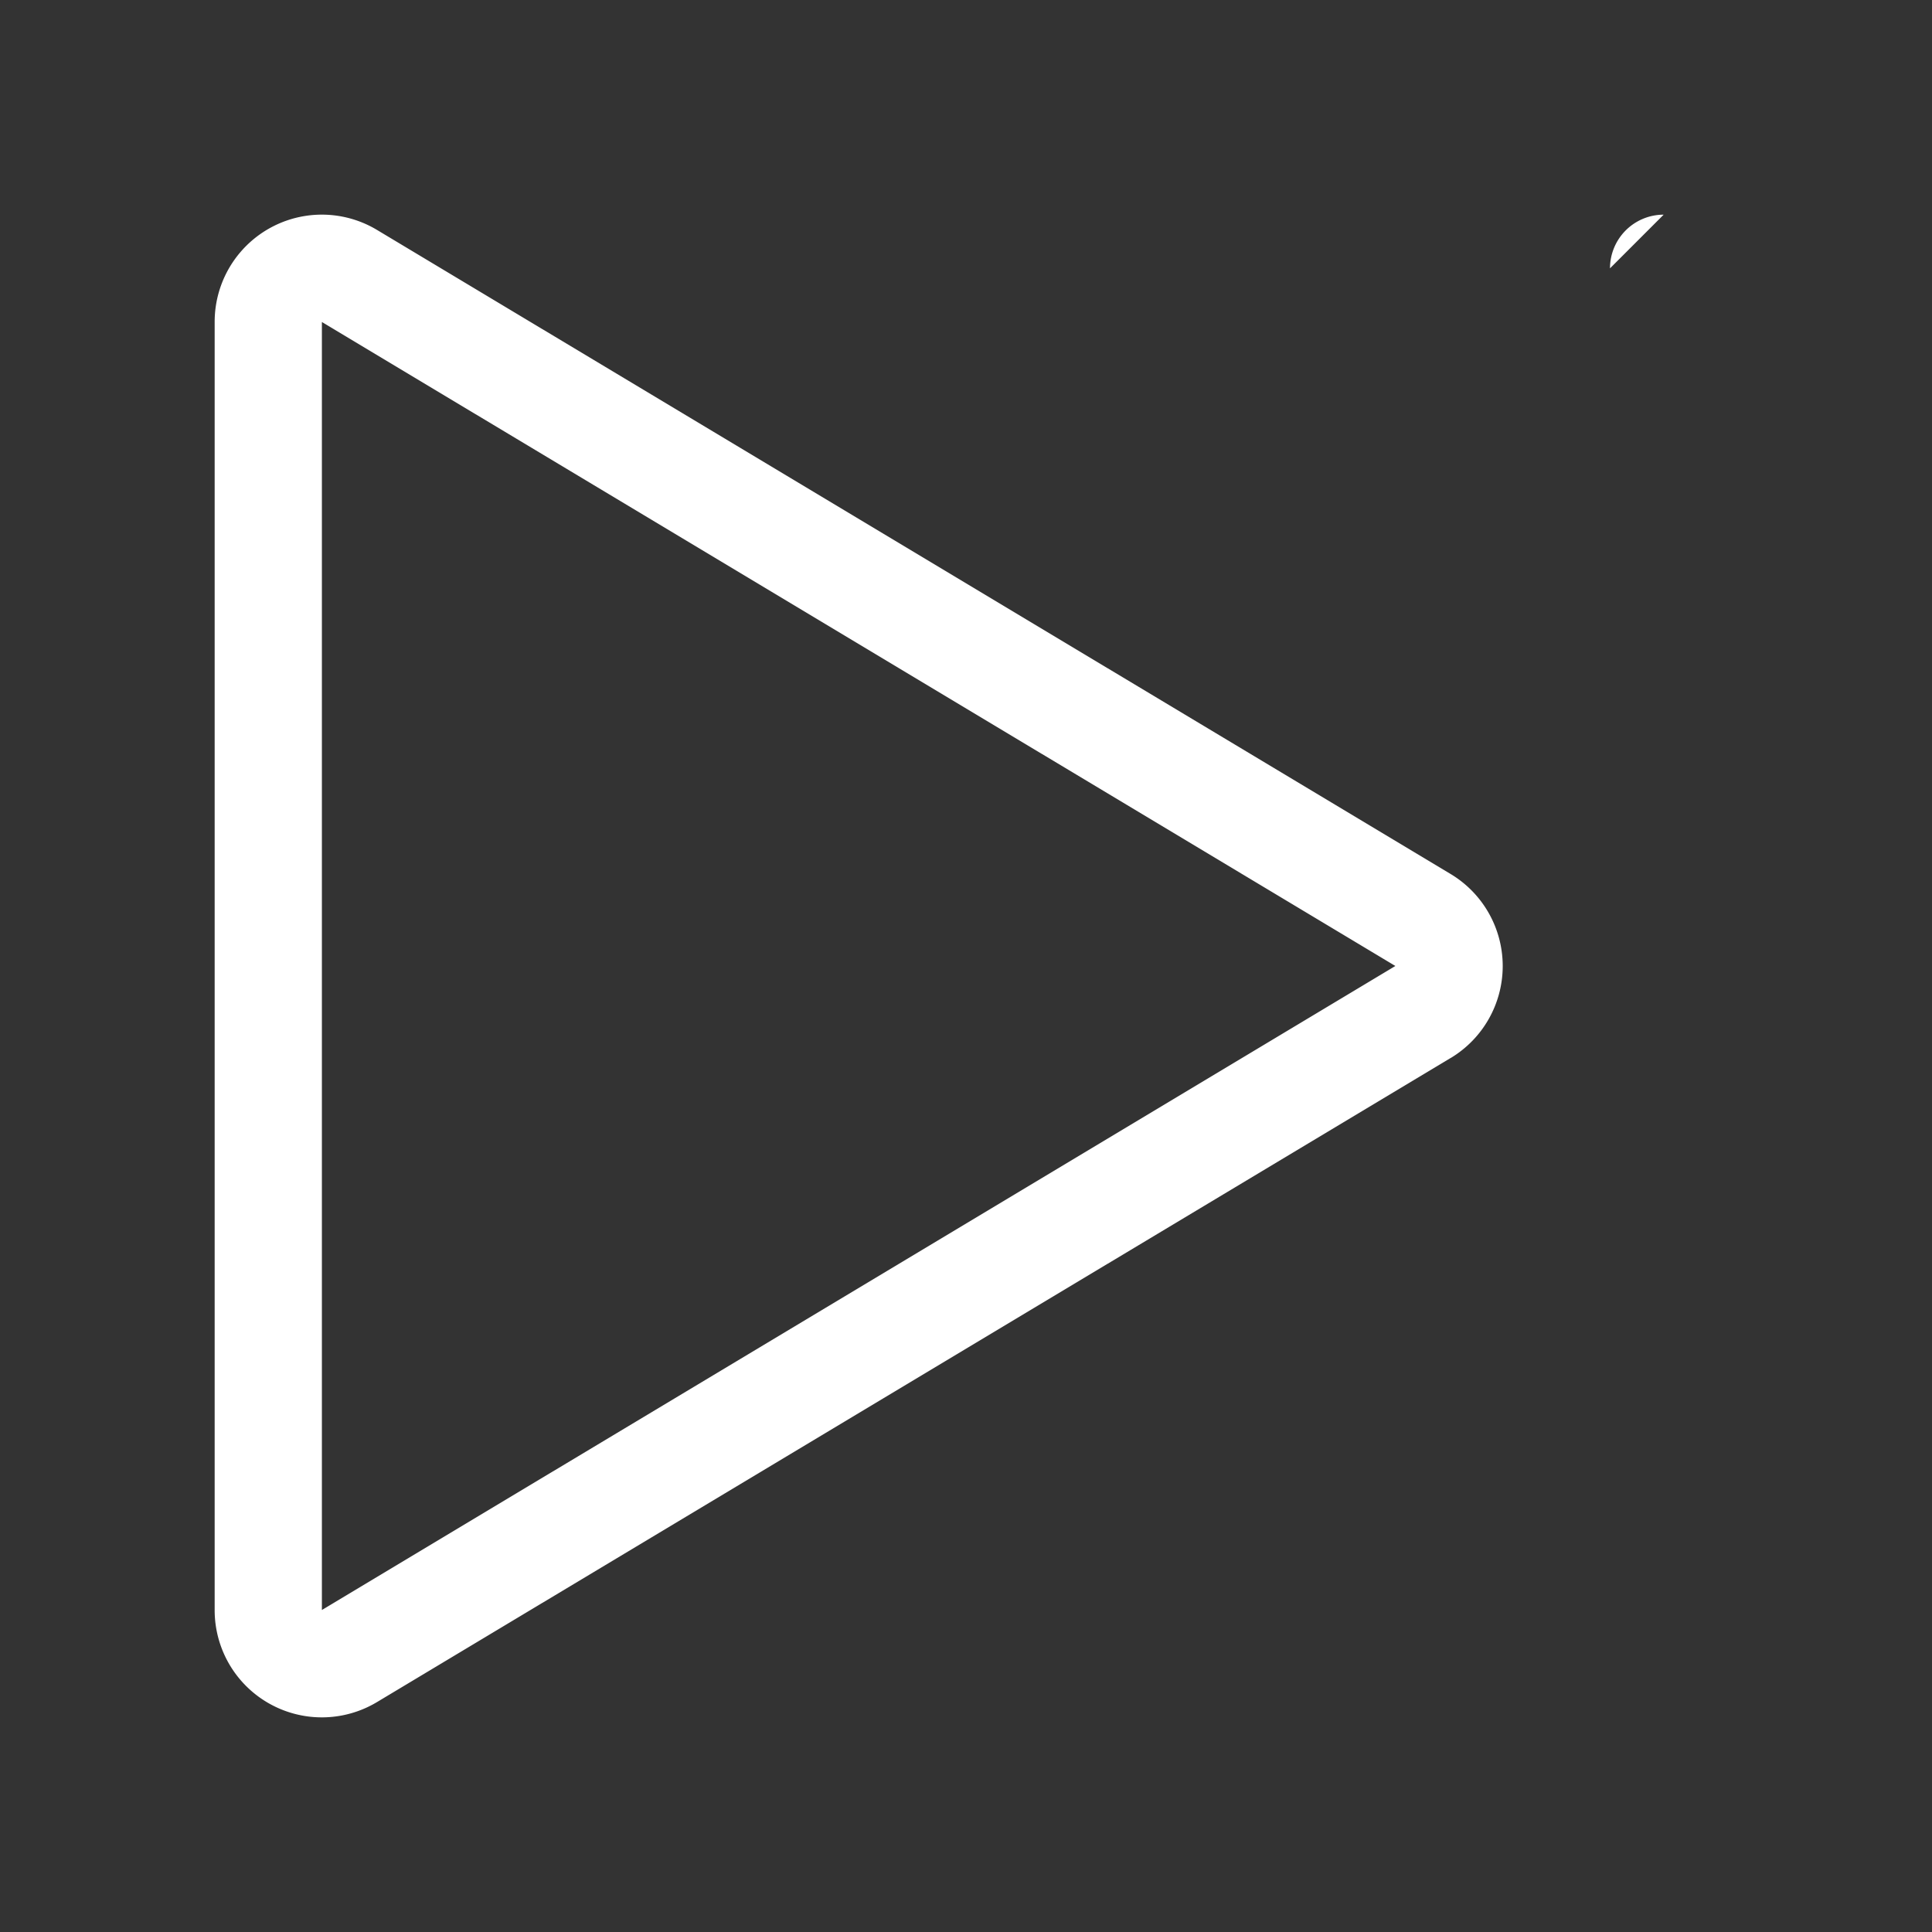 <?xml version="1.0" standalone="no"?><!DOCTYPE svg PUBLIC "-//W3C//DTD SVG 1.1//EN" "http://www.w3.org/Graphics/SVG/1.1/DTD/svg11.dtd"><svg t="1534643734768" class="icon" style="" viewBox="0 0 1024 1024" version="1.1" xmlns="http://www.w3.org/2000/svg" p-id="4923" xmlns:xlink="http://www.w3.org/1999/xlink" width="32" height="32"><rect x="0" y="0" width="1024" height="1024" fill="#333333" stroke="none"/><defs><style type="text/css"></style></defs><path d="M881.778 113.778a28.444 28.444 0 0 0-28.444 28.444z m-112.953 447.033a56.889 56.889 0 0 0 0-97.593l-568.974-341.333A56.804 56.804 0 0 0 113.778 170.667v682.667a56.804 56.804 0 0 0 86.073 48.782l568.974-341.333zM739.556 512L170.61 853.333V170.667l568.974 341.333z" p-id="4924" fill="#ffffff"></path></svg>